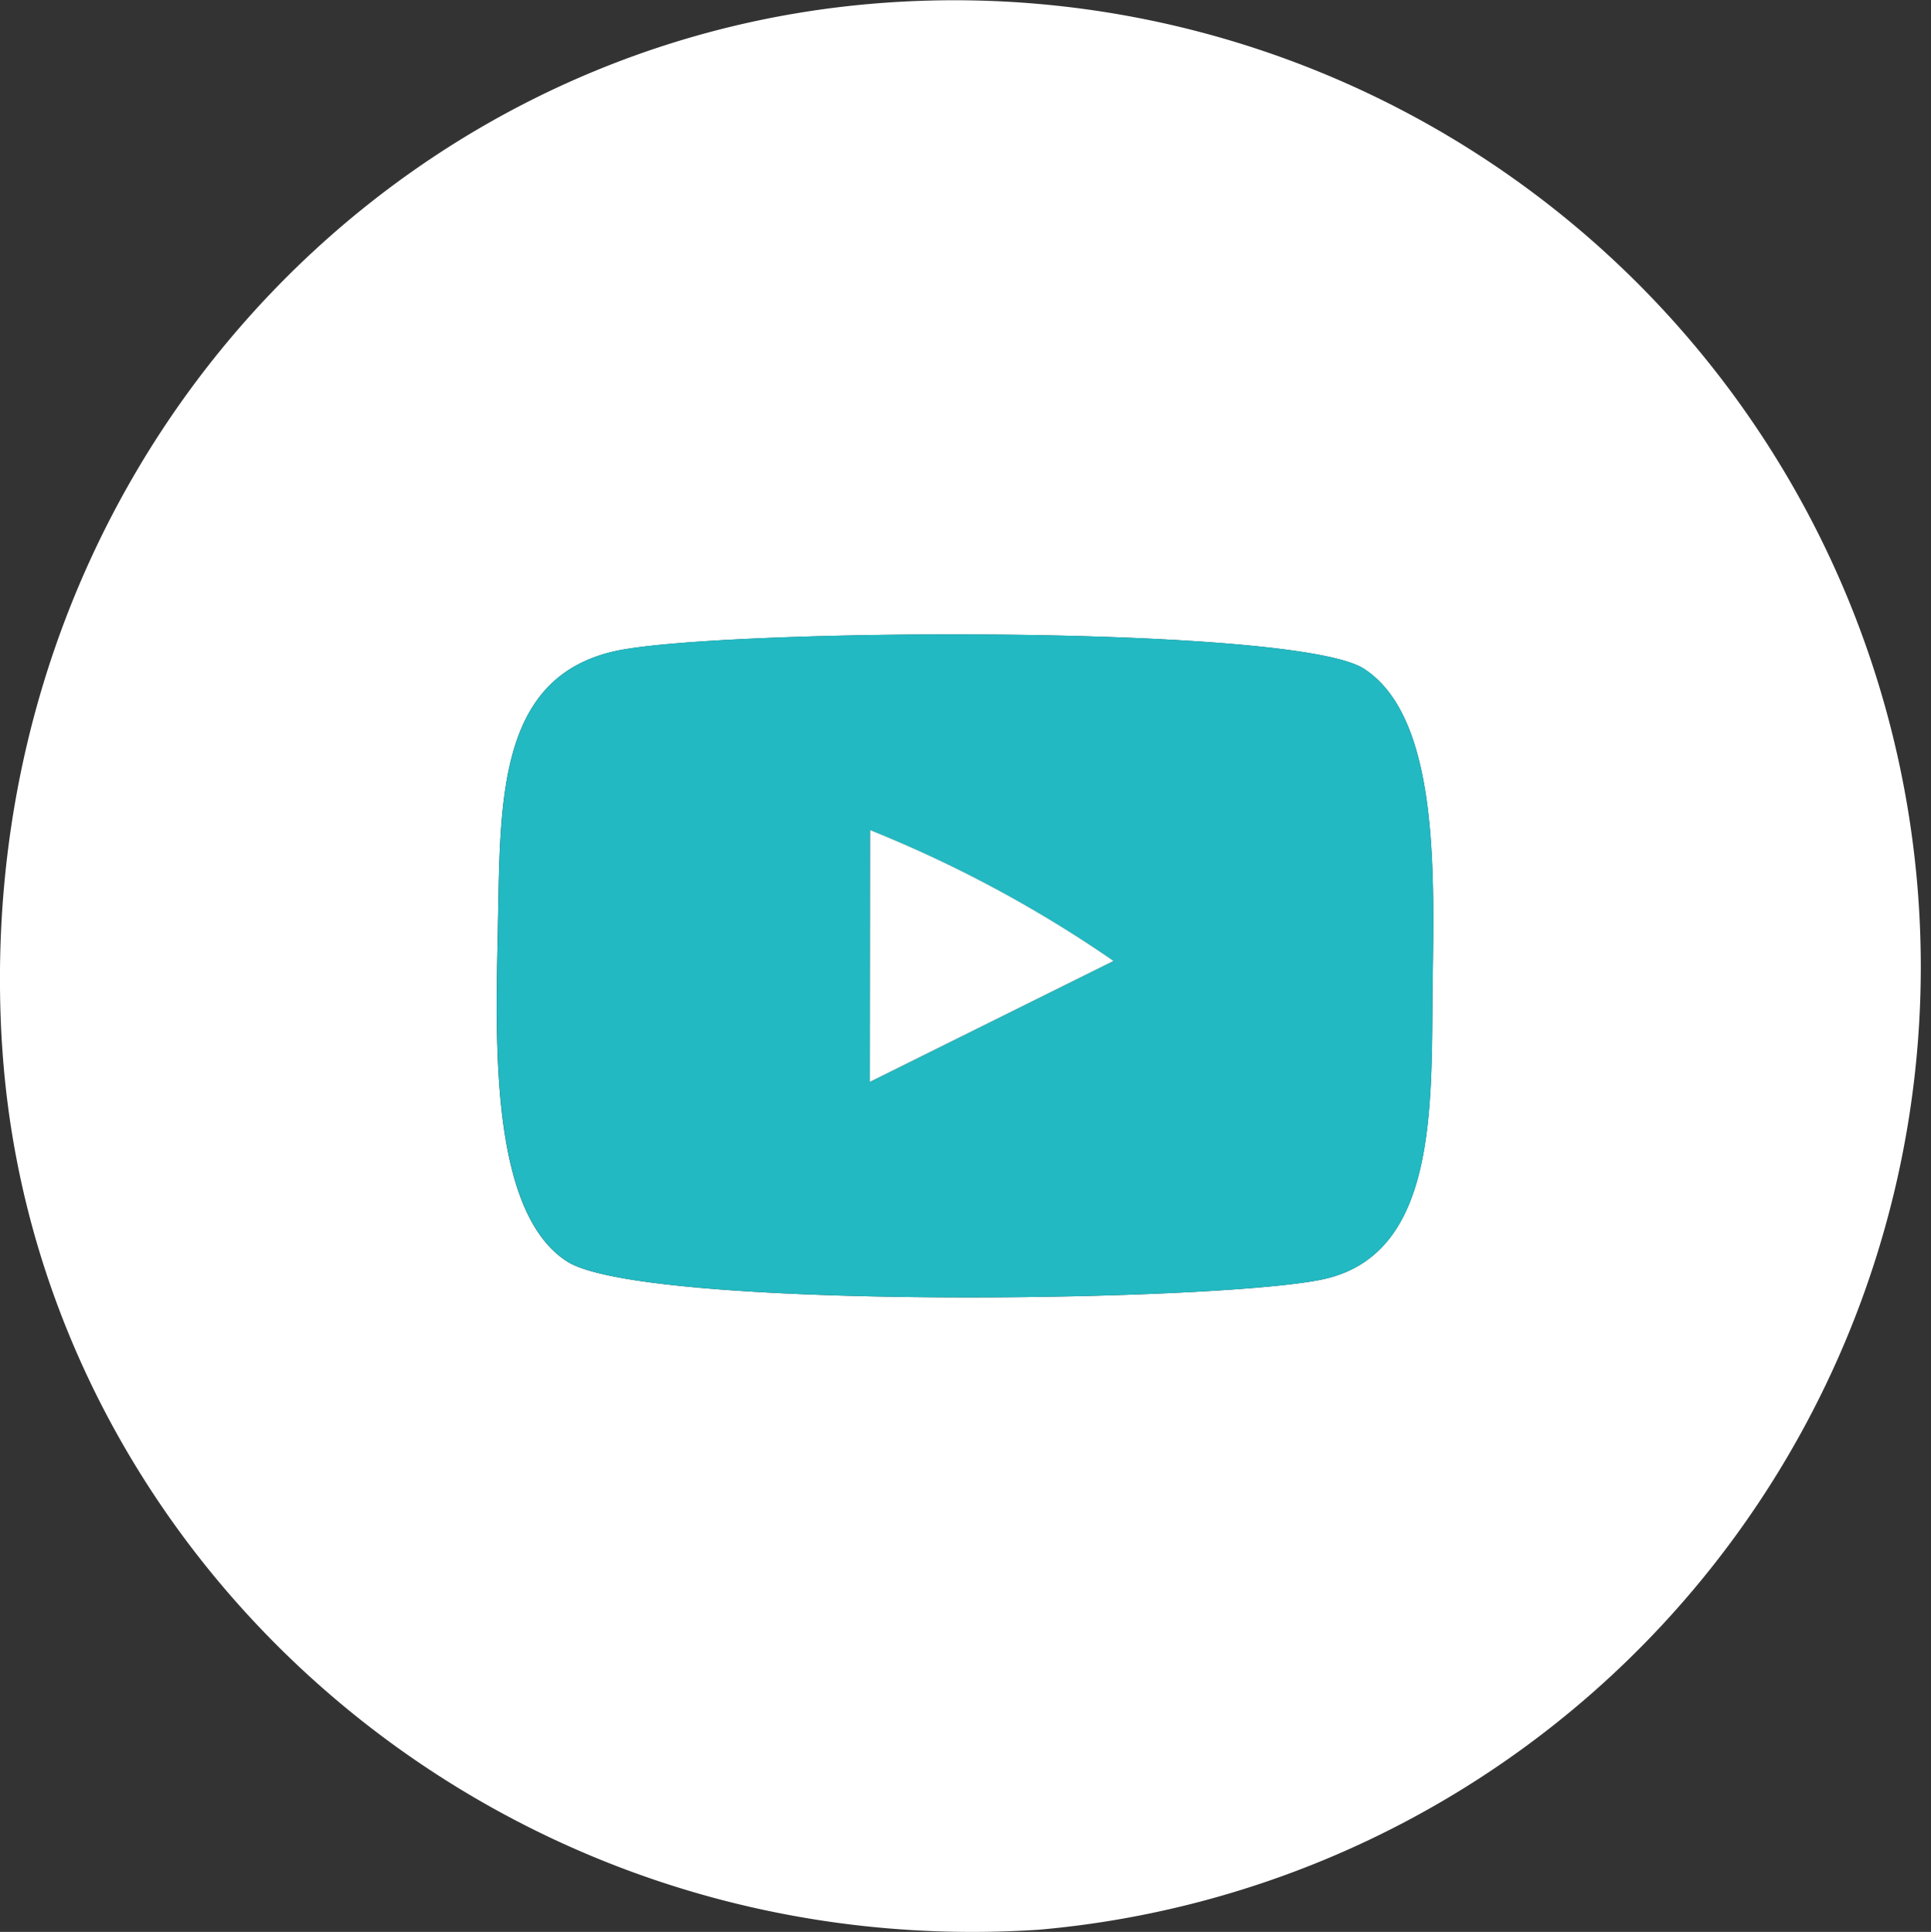 <svg xmlns="http://www.w3.org/2000/svg" width="51.302" height="51.32" viewBox="0 0 51.302 51.32">
  <rect x="0" y="0" width="51.302" height="51.32" fill="#333333" stroke="none"/>
  <g id="Grupo_4426" data-name="Grupo 4426" transform="translate(0.001)">
    <path id="Caminho_3543" data-name="Caminho 3543" d="M16.326,6154.093c2.686-.6,18.057-.725,19.9.468,2.112,1.363,1.84,5.9,1.82,8.843-.021,3.179-.009,6.775-2.94,7.382s-18.037.807-20.05-.479c-2.063-1.318-1.9-5.886-1.842-8.805C13.283,6158.145,13.165,6154.8,16.326,6154.093ZM.04,6164.49c.812,13.511,12.913,24.532,27.565,23.566a25.677,25.677,0,0,0-3.929-51.2c-13.668.875-24.527,12.819-23.637,27.639Z" transform="translate(0.01 -6136.795)" fill="#fff"/>
    <path id="Caminho_3550" data-name="Caminho 3550" d="M451.393,6705.67a33.094,33.094,0,0,1,6.465,3.475l-6.473,3.213Zm-6.78-4.757c-3.161.71-3.043,4.053-3.11,7.409-.058,2.92-.22,7.488,1.842,8.807,2.013,1.285,17.116,1.087,20.05.479s2.919-4.2,2.94-7.384c.02-2.946.291-7.479-1.82-8.843C462.669,6700.19,447.3,6700.311,444.613,6700.913Z" transform="translate(-428.277 -6683.617)" fill="#22b9c2"/>
    <path id="Caminho_3581" data-name="Caminho 3581" d="M773.03,6881.148l6.473-3.212a33.08,33.08,0,0,0-6.465-3.475Z" transform="translate(-749.921 -6852.409)" fill="#fff"/>
  </g>
</svg>
